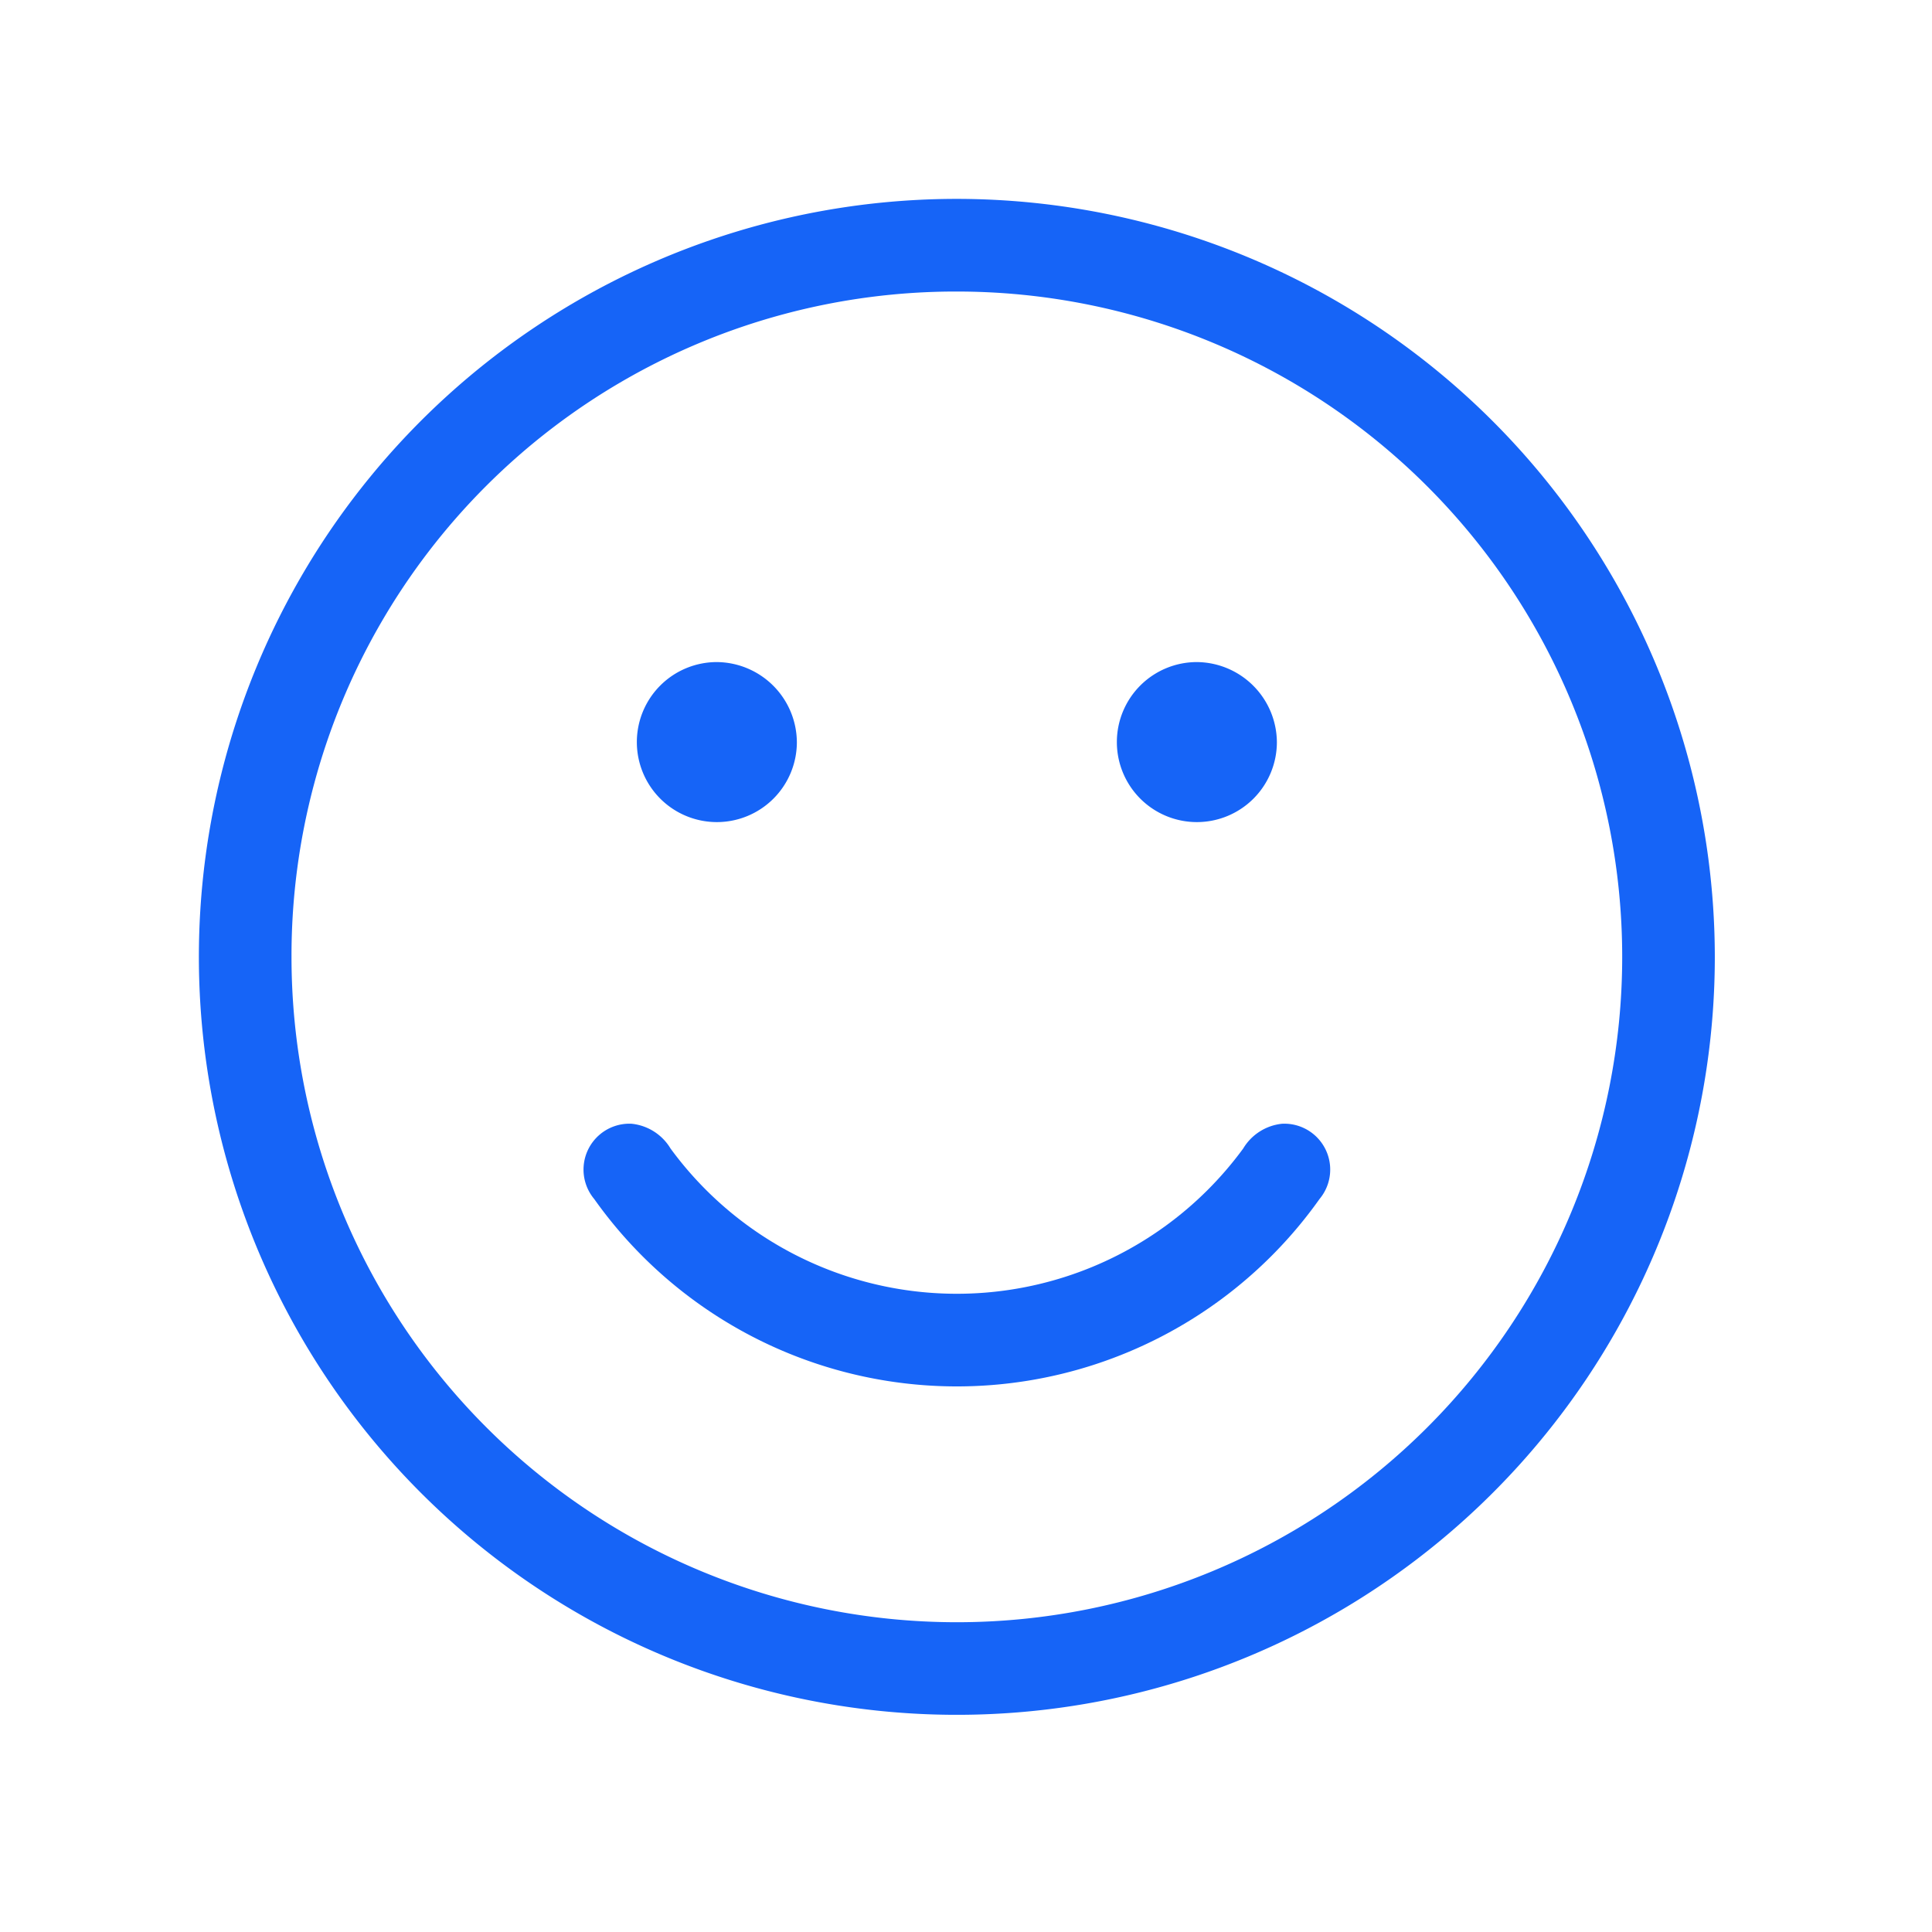 <svg id="Group_19101" data-name="Group 19101" xmlns="http://www.w3.org/2000/svg" width="68" height="68" viewBox="0 0 68 68">
  <rect id="Rectangle_5089" data-name="Rectangle 5089" width="68" height="68" fill="#1664f7" opacity="0"/>
  <g id="Group_19100" data-name="Group 19100" transform="translate(7 7)">
    <path id="Path_99914" data-name="Path 99914" d="M246.418,182a2.816,2.816,0,1,0,2.817,2.816A2.839,2.839,0,0,0,246.418,182Z" transform="translate(-228.188 -165.697)" fill="#1664f7"/>
    <path id="Path_99915" data-name="Path 99915" d="M406.014,182a2.816,2.816,0,1,0,2.816,2.816A2.839,2.839,0,0,0,406.014,182Z" transform="translate(-370.888 -165.697)" fill="#1664f7"/>
    <path id="Path_99916" data-name="Path 99916" d="M124.678,28a26.678,26.678,0,1,0,26.678,26.678A26.7,26.7,0,0,0,124.678,28Zm0,3.261a23.418,23.418,0,1,1-23.418,23.418,23.378,23.378,0,0,1,23.418-23.418Z" transform="translate(-98 -28)" fill="#1664f7"/>
    <path id="Path_99917" data-name="Path 99917" d="M251.96,338.115a1.615,1.615,0,0,0-1.315-2.649,1.811,1.811,0,0,0-1.371.871,12.489,12.489,0,0,1-20.157,0,1.813,1.813,0,0,0-1.371-.871,1.615,1.615,0,0,0-1.315,2.649,15.649,15.649,0,0,0,25.529,0Z" transform="translate(-212.517 -302.914)" fill="#1664f7"/>
  </g>
</svg>

